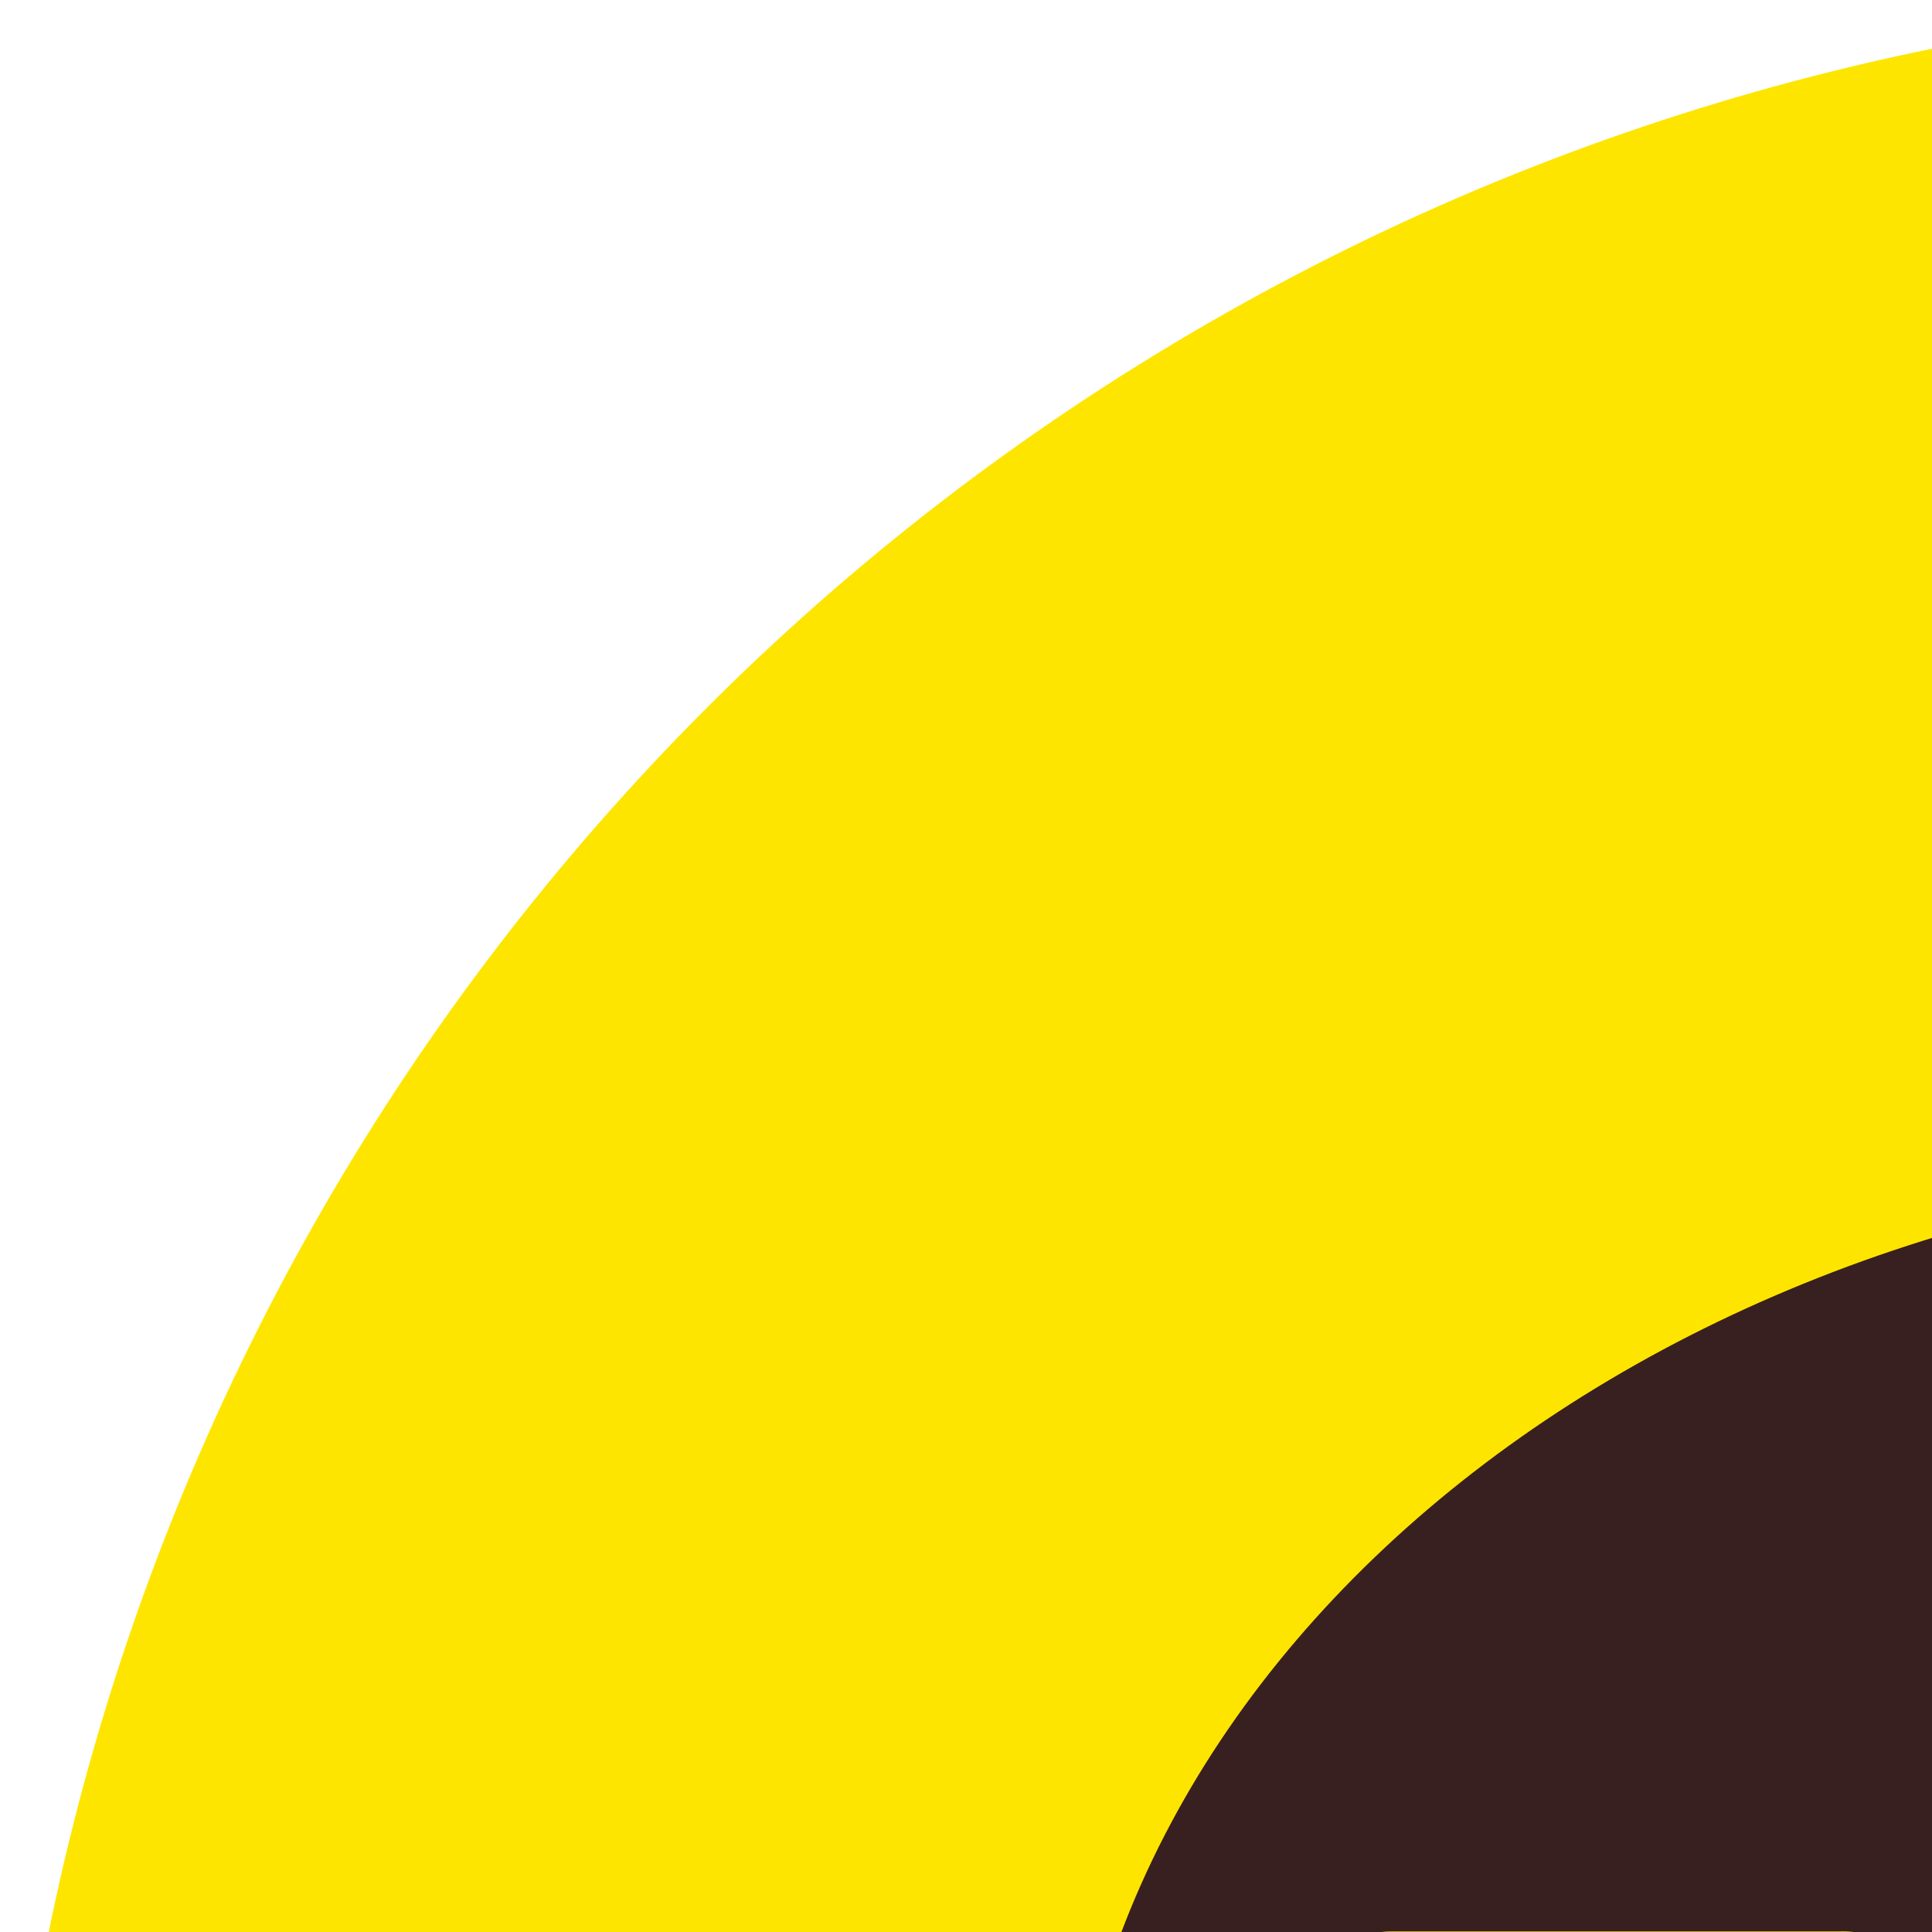 <svg width="20" height="20" viewBox="0 0 20 20" fill="none" xmlns="http://www.w3.org/2000/svg">
<circle cx="25" cy="25" r="25" fill="#FEE500"/>
<path d="M25.072 12.066C17.294 12.066 11.022 17.084 11.022 23.176C11.022 27.13 13.631 30.592 17.545 32.569L16.221 37.517C16.195 37.592 16.192 37.671 16.209 37.747C16.227 37.824 16.266 37.893 16.321 37.949C16.401 38.02 16.505 38.059 16.612 38.059C16.701 38.052 16.785 38.017 16.853 37.959L22.553 34.115C23.395 34.231 24.243 34.291 25.092 34.296C32.86 34.296 39.143 29.278 39.143 23.176C39.143 17.074 32.84 12.066 25.072 12.066Z" fill="#392020"/>
<path d="M15.939 21.419H14.403C14.213 21.425 14.025 21.376 13.862 21.279C13.789 21.233 13.726 21.173 13.678 21.102C13.63 21.032 13.597 20.952 13.581 20.867C13.576 20.814 13.576 20.76 13.581 20.707C13.576 20.607 13.595 20.507 13.637 20.416C13.679 20.326 13.742 20.246 13.821 20.185C13.996 20.058 14.208 19.991 14.424 19.994H19.05C19.242 19.988 19.431 20.04 19.592 20.145C19.667 20.188 19.73 20.248 19.779 20.319C19.828 20.39 19.86 20.471 19.873 20.556C19.878 20.606 19.878 20.657 19.873 20.707C19.878 20.808 19.859 20.909 19.817 21.002C19.775 21.094 19.712 21.175 19.632 21.239C19.462 21.365 19.253 21.429 19.04 21.419H17.555V26.698C17.561 26.811 17.544 26.923 17.504 27.029C17.464 27.134 17.403 27.23 17.324 27.311C17.248 27.388 17.158 27.448 17.057 27.488C16.957 27.527 16.85 27.546 16.742 27.541C16.553 27.547 16.369 27.487 16.22 27.371C16.078 27.258 15.982 27.098 15.949 26.919C15.939 26.846 15.939 26.772 15.949 26.698L15.939 21.419Z" fill="#FEE500"/>
<path d="M20.316 20.386C20.36 20.221 20.464 20.078 20.607 19.984C20.76 19.898 20.934 19.856 21.109 19.864H21.49C21.676 19.857 21.86 19.902 22.022 19.994C22.194 20.11 22.316 20.285 22.364 20.486L24.371 26.156C24.423 26.304 24.466 26.455 24.501 26.608C24.505 26.672 24.505 26.735 24.501 26.799C24.505 26.897 24.487 26.994 24.448 27.084C24.41 27.174 24.353 27.255 24.28 27.321C24.21 27.393 24.126 27.45 24.032 27.488C23.939 27.526 23.839 27.544 23.738 27.541C23.584 27.557 23.428 27.52 23.297 27.436C23.166 27.352 23.067 27.227 23.016 27.08L22.594 25.845H19.955L19.533 27.08C19.483 27.23 19.383 27.358 19.25 27.442C19.116 27.526 18.957 27.561 18.801 27.541C18.631 27.546 18.465 27.493 18.329 27.391C18.197 27.286 18.108 27.136 18.078 26.969C18.073 26.913 18.073 26.855 18.078 26.799C18.061 26.699 18.061 26.597 18.078 26.498C18.078 26.387 18.148 26.267 18.189 26.156L20.316 20.386ZM21.32 21.7L20.366 24.711H22.263L21.32 21.7Z" fill="#FEE500"/>
<path d="M24.731 20.707C24.721 20.482 24.8 20.262 24.952 20.095C25.029 20.017 25.122 19.956 25.224 19.917C25.326 19.877 25.435 19.859 25.544 19.864C25.732 19.862 25.916 19.922 26.066 20.035C26.205 20.152 26.298 20.316 26.327 20.496C26.337 20.566 26.337 20.637 26.327 20.707V25.986H29.087C29.278 25.983 29.466 26.036 29.629 26.137C29.702 26.181 29.765 26.241 29.813 26.312C29.861 26.383 29.894 26.463 29.91 26.548C29.91 26.548 29.91 26.648 29.91 26.699C29.915 26.799 29.895 26.898 29.853 26.989C29.811 27.08 29.748 27.159 29.669 27.221C29.494 27.347 29.283 27.414 29.067 27.411H25.674C25.458 27.425 25.244 27.369 25.062 27.251C24.9 27.129 24.792 26.949 24.761 26.749C24.754 26.639 24.754 26.528 24.761 26.418L24.731 20.707Z" fill="#FEE500"/>
<path d="M30.091 20.707C30.085 20.482 30.163 20.264 30.311 20.095C30.462 19.958 30.655 19.877 30.858 19.866C31.061 19.855 31.261 19.915 31.425 20.035C31.568 20.151 31.664 20.315 31.696 20.496C31.701 20.566 31.701 20.637 31.696 20.707V23.166L34.236 20.235C34.333 20.135 34.437 20.041 34.547 19.954C34.65 19.893 34.768 19.861 34.888 19.864C35.063 19.863 35.235 19.916 35.38 20.015C35.448 20.06 35.506 20.12 35.551 20.189C35.596 20.258 35.626 20.335 35.641 20.416C35.645 20.436 35.645 20.456 35.641 20.476C35.636 20.499 35.636 20.523 35.641 20.546C35.64 20.652 35.613 20.756 35.56 20.848C35.507 20.945 35.443 21.035 35.37 21.118L33.704 22.945L35.711 26.056V26.157C35.815 26.3 35.896 26.46 35.952 26.628V26.678C35.963 26.795 35.947 26.912 35.903 27.02C35.859 27.129 35.79 27.225 35.701 27.301C35.533 27.427 35.329 27.494 35.119 27.491C34.979 27.497 34.841 27.466 34.717 27.401C34.584 27.311 34.474 27.191 34.396 27.05L32.529 24.039L31.636 24.972V26.648C31.642 26.873 31.563 27.091 31.415 27.261C31.336 27.338 31.242 27.399 31.138 27.438C31.035 27.478 30.924 27.496 30.813 27.491C30.628 27.495 30.447 27.435 30.301 27.321C30.16 27.208 30.063 27.047 30.03 26.869C30.02 26.796 30.02 26.722 30.03 26.648L30.091 20.707Z" fill="#FEE500"/>
</svg>
